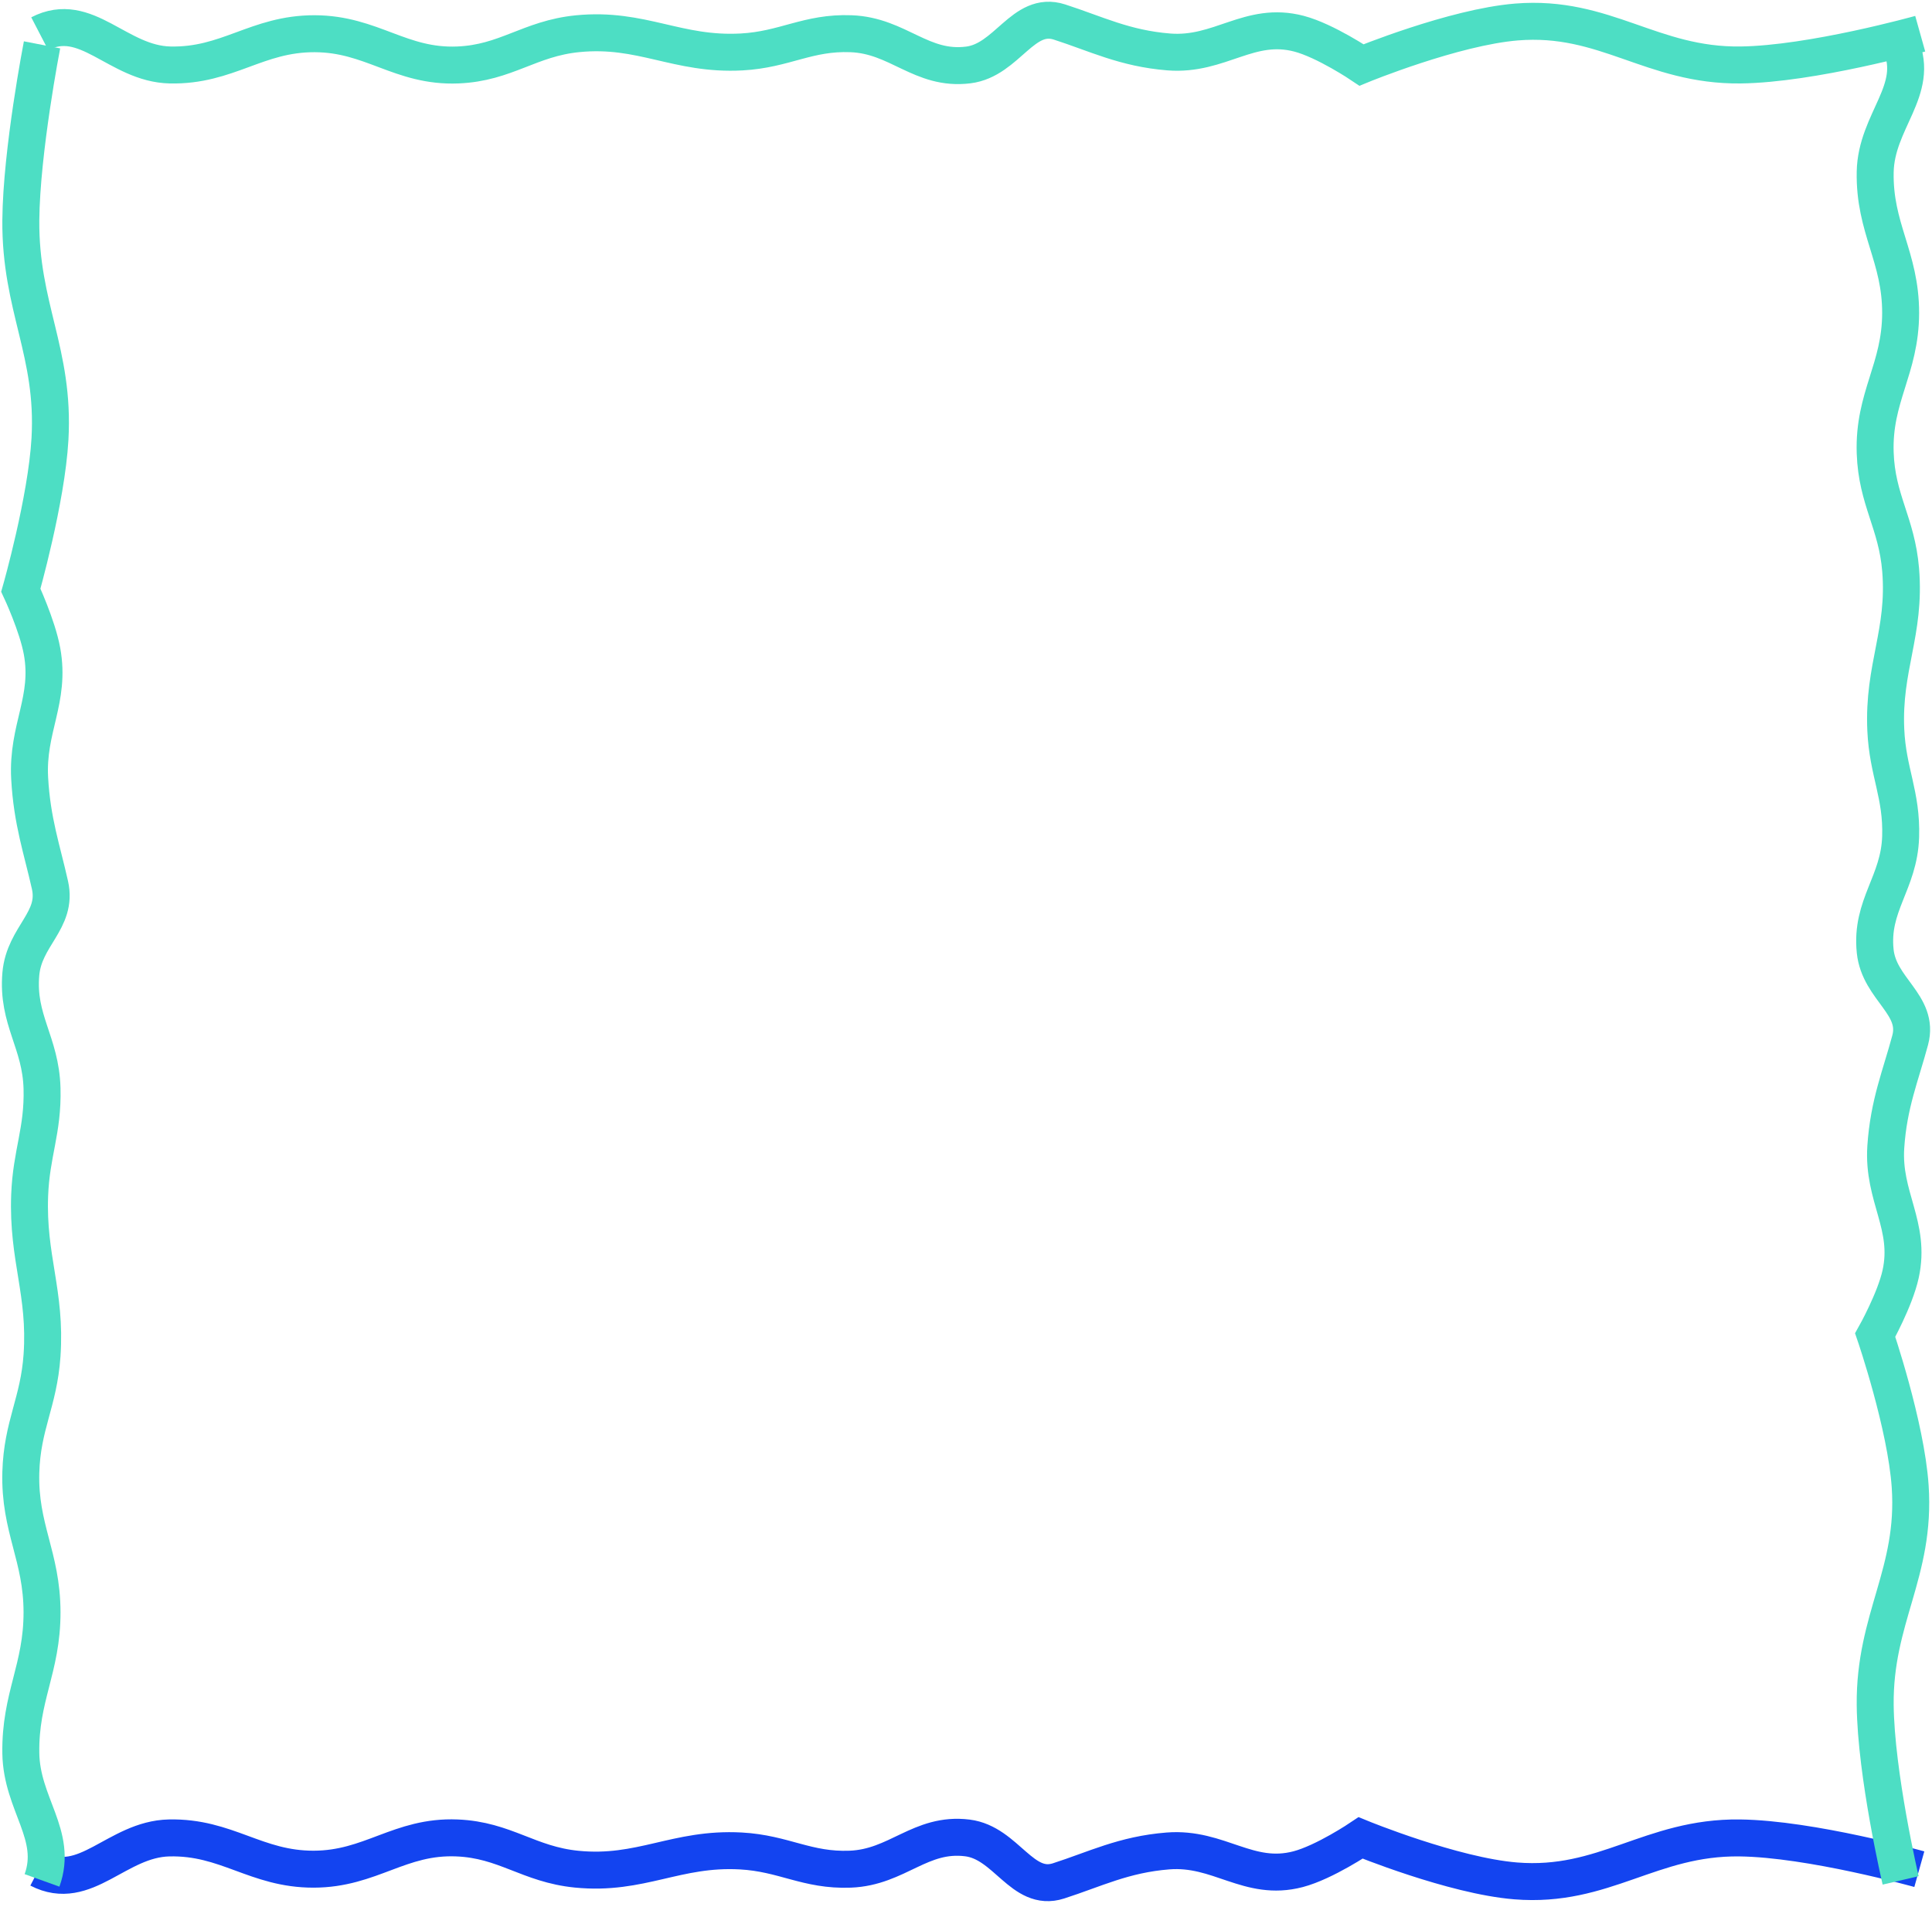 <svg width="634" height="626" viewBox="0 0 634 626" fill="none" xmlns="http://www.w3.org/2000/svg">
<path d="M13.047 11.066C28.284 3.165 38.623 20.934 55.782 21.322C74.73 21.75 84.264 11.03 103.217 11.066C122.007 11.101 131.451 22.08 150.225 21.322C166.08 20.682 173.75 12.629 189.541 11.066C210.595 8.981 222.26 18.201 243.386 17.049C257.577 16.275 265.081 10.525 279.283 11.066C294.817 11.657 302.318 23.241 317.744 21.322C330.561 19.728 335.693 3.374 347.658 7.22C359.624 11.066 369.066 15.897 383.555 17.049C400.354 18.383 409.992 6.781 426.29 11.066C434.952 13.343 446.802 21.322 446.802 21.322C446.802 21.322 477.115 8.886 497.656 7.22C526.789 4.856 541.933 21.663 571.16 21.322C594.535 21.049 630.133 11.066 630.133 11.066" stroke="#4DDEC4" stroke-width="12.13"/>
<path d="M12.754 613.472C27.99 621.373 38.33 603.604 55.488 603.216C74.436 602.788 83.971 613.508 102.924 613.472C121.713 613.437 131.157 602.458 149.932 603.216C165.786 603.856 173.457 611.909 189.247 613.472C210.302 615.557 221.967 606.337 243.093 607.49C257.284 608.264 264.788 614.013 278.99 613.472C294.523 612.881 302.025 601.298 317.451 603.216C330.267 604.81 335.399 621.165 347.365 617.318C359.331 613.472 368.773 608.641 383.262 607.49C400.061 606.155 409.699 617.757 425.996 613.472C434.658 611.195 446.509 603.216 446.509 603.216C446.509 603.216 476.821 615.652 497.363 617.318C526.496 619.682 541.64 602.875 570.866 603.216C594.241 603.489 629.84 613.472 629.84 613.472" stroke="#1344F0" stroke-width="12.13"/>
<path d="M623.708 14.722C630.139 29.597 615.675 39.691 615.359 56.442C615.01 74.94 623.737 84.248 623.708 102.751C623.679 121.094 614.742 130.314 615.359 148.642C615.88 164.12 622.435 171.609 623.708 187.024C625.405 207.579 617.9 218.967 618.838 239.591C619.468 253.445 624.148 260.771 623.708 274.635C623.227 289.8 613.797 297.123 615.359 312.183C616.656 324.695 629.97 329.705 626.839 341.386C623.708 353.068 619.775 362.286 618.838 376.431C617.751 392.831 627.196 402.24 623.708 418.151C621.854 426.607 615.359 438.176 615.359 438.176C615.359 438.176 625.482 467.768 626.839 487.822C628.763 516.263 615.082 531.048 615.359 559.58C615.581 582.399 623.708 617.153 623.708 617.153" stroke="#4DDEC4" stroke-width="12.13"/>
<path d="M13.792 617.153C19.151 602.278 7.098 592.184 6.834 575.433C6.544 556.936 13.816 547.627 13.792 529.125C13.768 510.781 6.32 501.562 6.834 483.233C7.269 467.755 12.731 460.266 13.792 444.851C15.206 424.297 8.952 412.909 9.733 392.285C10.258 378.431 14.159 371.105 13.792 357.24C13.391 342.075 5.533 334.752 6.834 319.693C7.916 307.18 19.01 302.17 16.401 290.489C13.792 278.807 10.514 269.589 9.733 255.444C8.828 239.045 16.698 229.636 13.792 213.725C12.247 205.269 6.834 193.699 6.834 193.699C6.834 193.699 15.27 164.107 16.401 144.053C18.004 115.612 6.603 100.828 6.834 72.295C7.019 49.476 13.792 14.722 13.792 14.722" stroke="#4DDEC4" stroke-width="12.13"/>
</svg>
